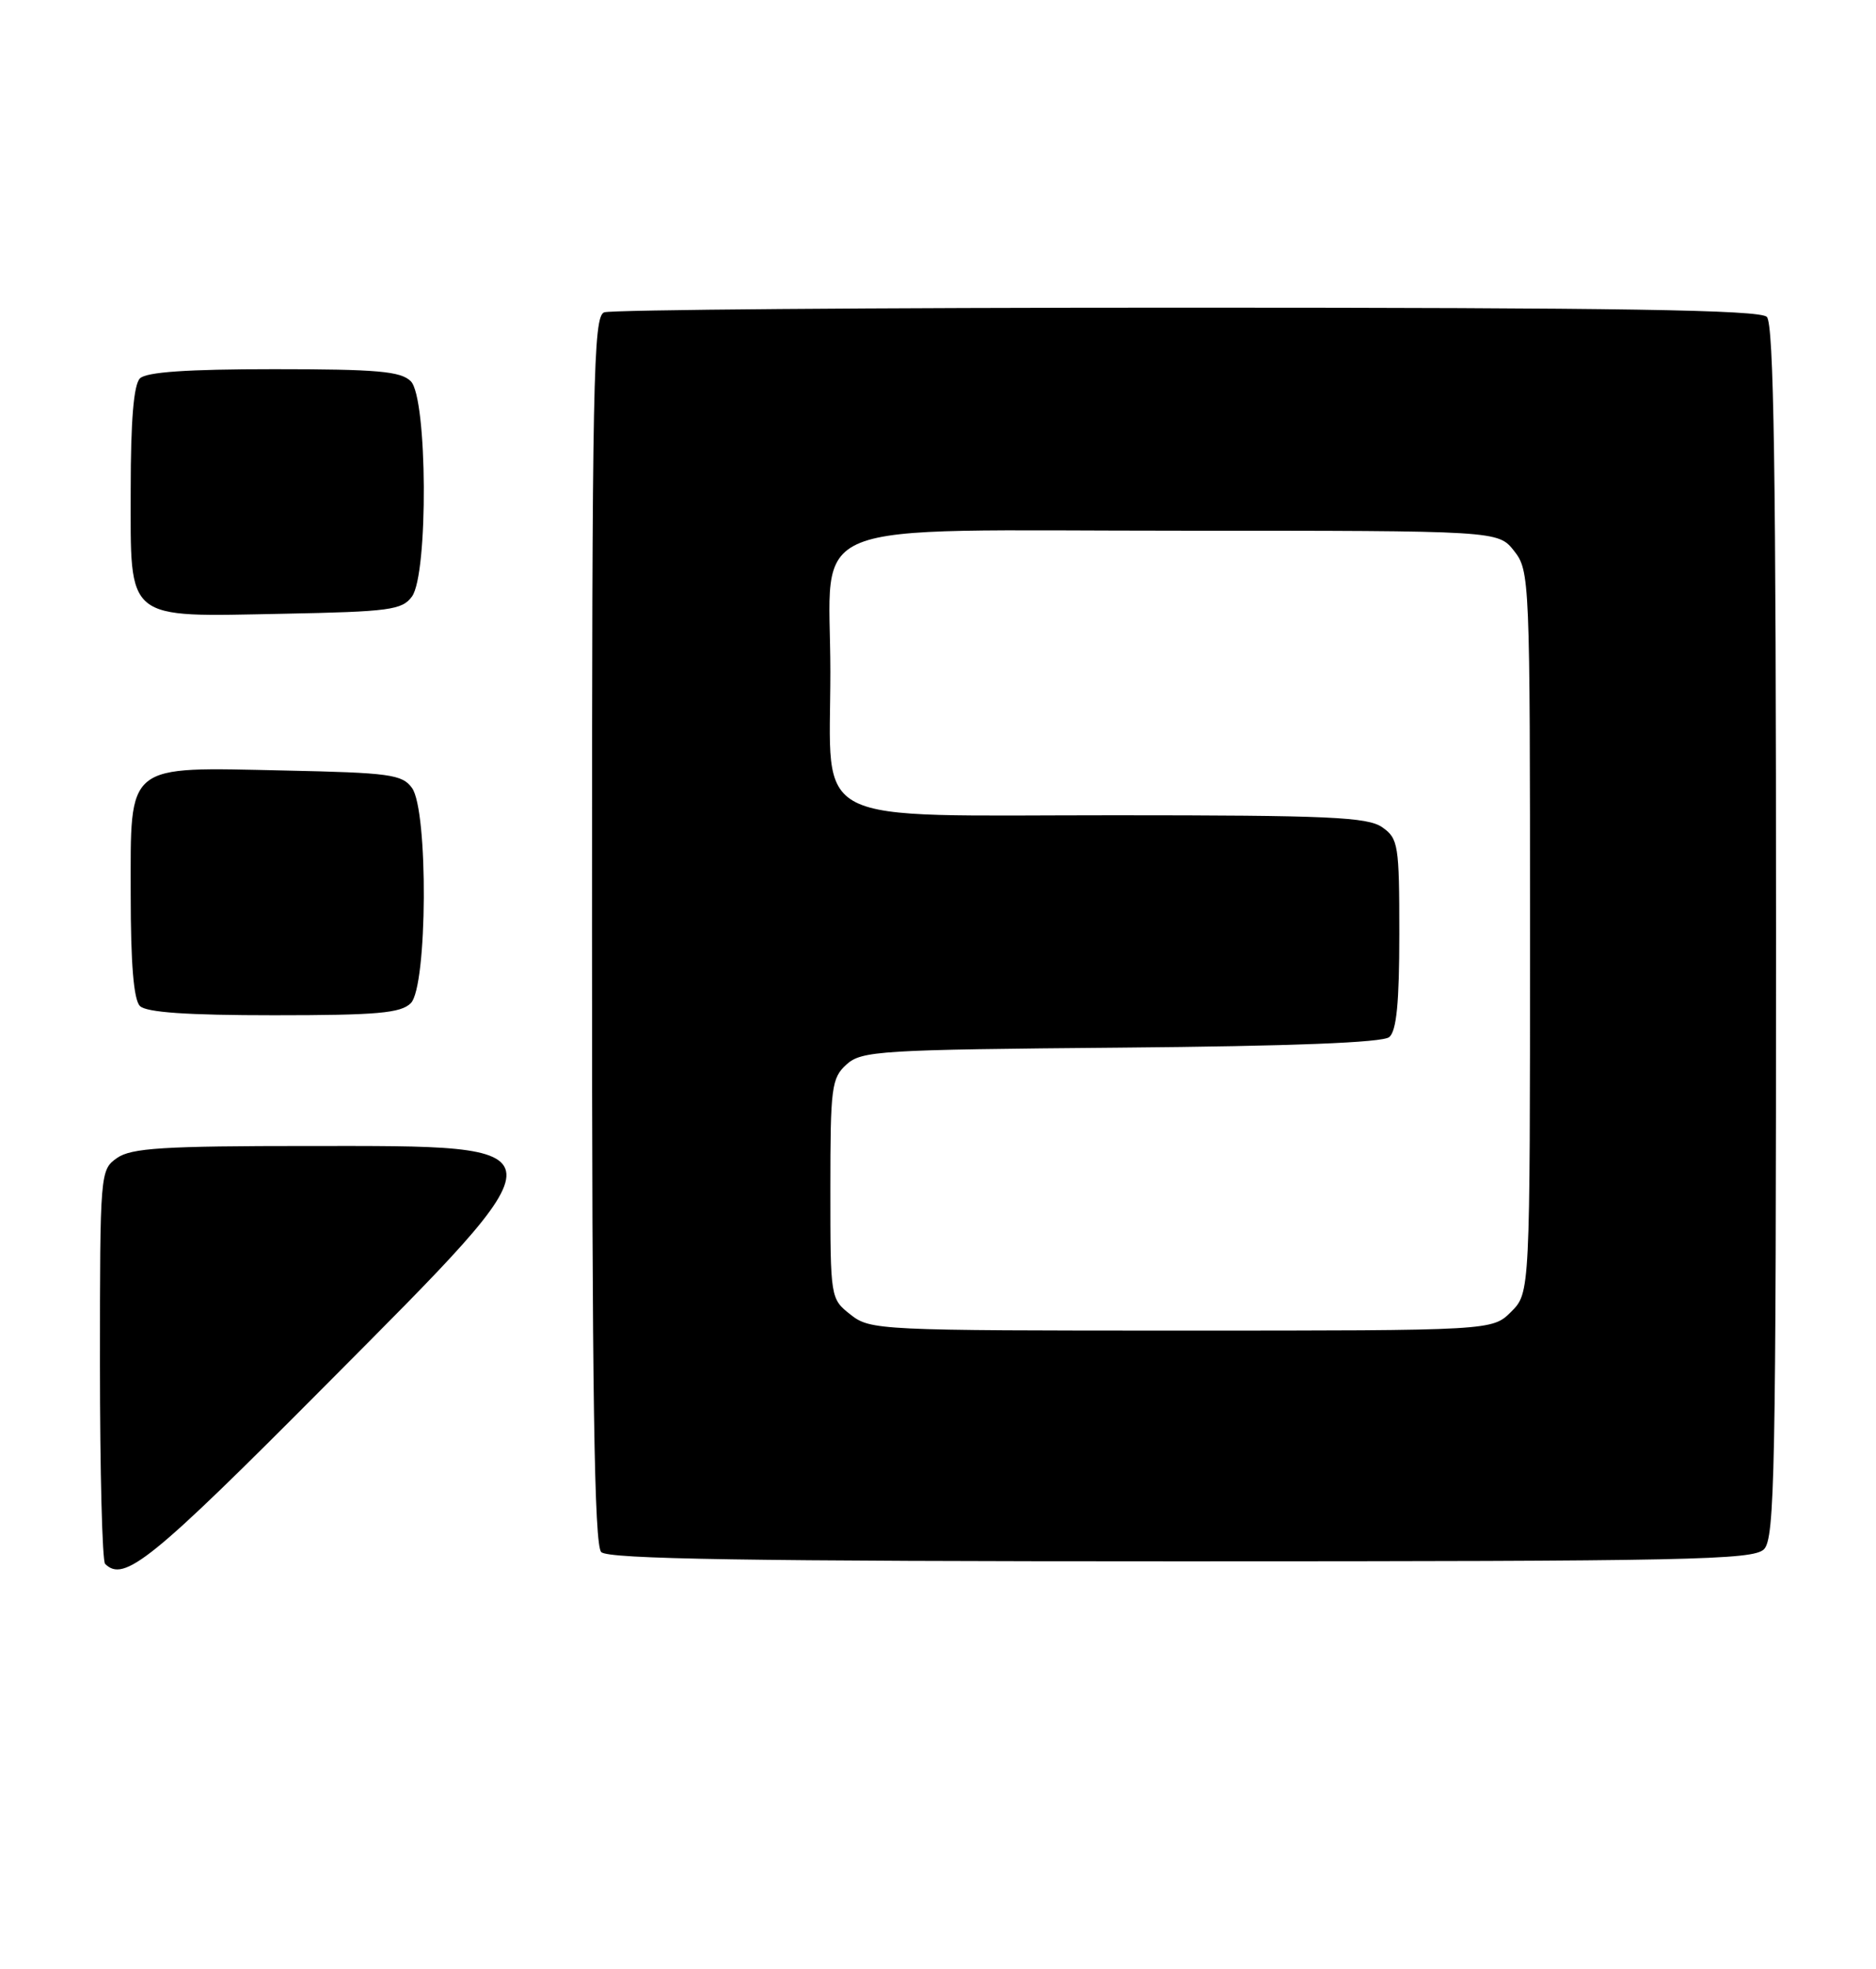 <?xml version="1.0" encoding="UTF-8" standalone="no"?>
<!DOCTYPE svg PUBLIC "-//W3C//DTD SVG 1.1//EN" "http://www.w3.org/Graphics/SVG/1.1/DTD/svg11.dtd" >
<svg xmlns="http://www.w3.org/2000/svg" xmlns:xlink="http://www.w3.org/1999/xlink" version="1.1" viewBox="0 0 244 256">
 <g >
 <path fill="currentColor"
d=" M 42.30 180.16 C 74.05 148.24 74.10 149.00 40.15 149.00 C 21.22 149.00 17.08 149.26 15.22 150.56 C 13.03 152.10 13.00 152.40 13.00 177.39 C 13.00 191.29 13.30 202.97 13.67 203.33 C 16.12 205.79 19.69 202.90 42.30 180.16 Z  M 229.43 201.43 C 230.83 200.03 231.00 191.37 231.00 121.13 C 231.00 61.23 230.71 42.11 229.80 41.20 C 228.89 40.29 210.77 40.00 154.38 40.00 C 113.56 40.00 79.45 40.27 78.58 40.61 C 77.16 41.15 77.00 49.16 77.00 120.91 C 77.00 181.56 77.29 200.89 78.20 201.80 C 79.11 202.71 97.23 203.00 153.63 203.00 C 219.78 203.00 228.03 202.83 229.43 201.43 Z  M 53.43 130.43 C 55.60 128.26 55.72 105.37 53.58 102.44 C 52.31 100.69 50.65 100.47 37.02 100.18 C 16.16 99.73 17.00 99.06 17.00 116.32 C 17.00 125.32 17.39 129.99 18.20 130.80 C 19.03 131.63 24.34 132.00 35.63 132.00 C 49.05 132.00 52.13 131.73 53.43 130.43 Z  M 53.58 77.56 C 55.72 74.63 55.60 51.74 53.43 49.57 C 52.13 48.27 49.05 48.00 35.63 48.00 C 24.34 48.00 19.03 48.37 18.20 49.20 C 17.39 50.01 17.00 54.68 17.00 63.64 C 17.00 80.94 16.09 80.20 36.83 79.80 C 50.66 79.53 52.30 79.31 53.58 77.56 Z  M 110.63 170.93 C 108.01 168.86 108.00 168.81 108.00 154.58 C 108.00 141.35 108.15 140.17 110.10 138.40 C 112.07 136.62 114.40 136.48 145.80 136.21 C 168.03 136.02 179.83 135.56 180.69 134.84 C 181.64 134.05 182.00 130.35 182.00 121.43 C 182.00 109.84 181.87 109.02 179.78 107.56 C 177.88 106.23 172.84 106.00 144.95 106.00 C 104.55 106.00 108.00 107.74 108.00 87.36 C 108.00 67.06 103.17 69.00 153.74 69.00 C 194.85 69.00 194.85 69.00 196.93 71.63 C 198.96 74.22 199.00 75.24 199.00 121.18 C 199.00 168.09 199.00 168.09 196.55 170.55 C 194.09 173.00 194.09 173.00 153.68 173.00 C 114.31 173.00 113.20 172.95 110.63 170.93 Z "/>
</g>
</svg>